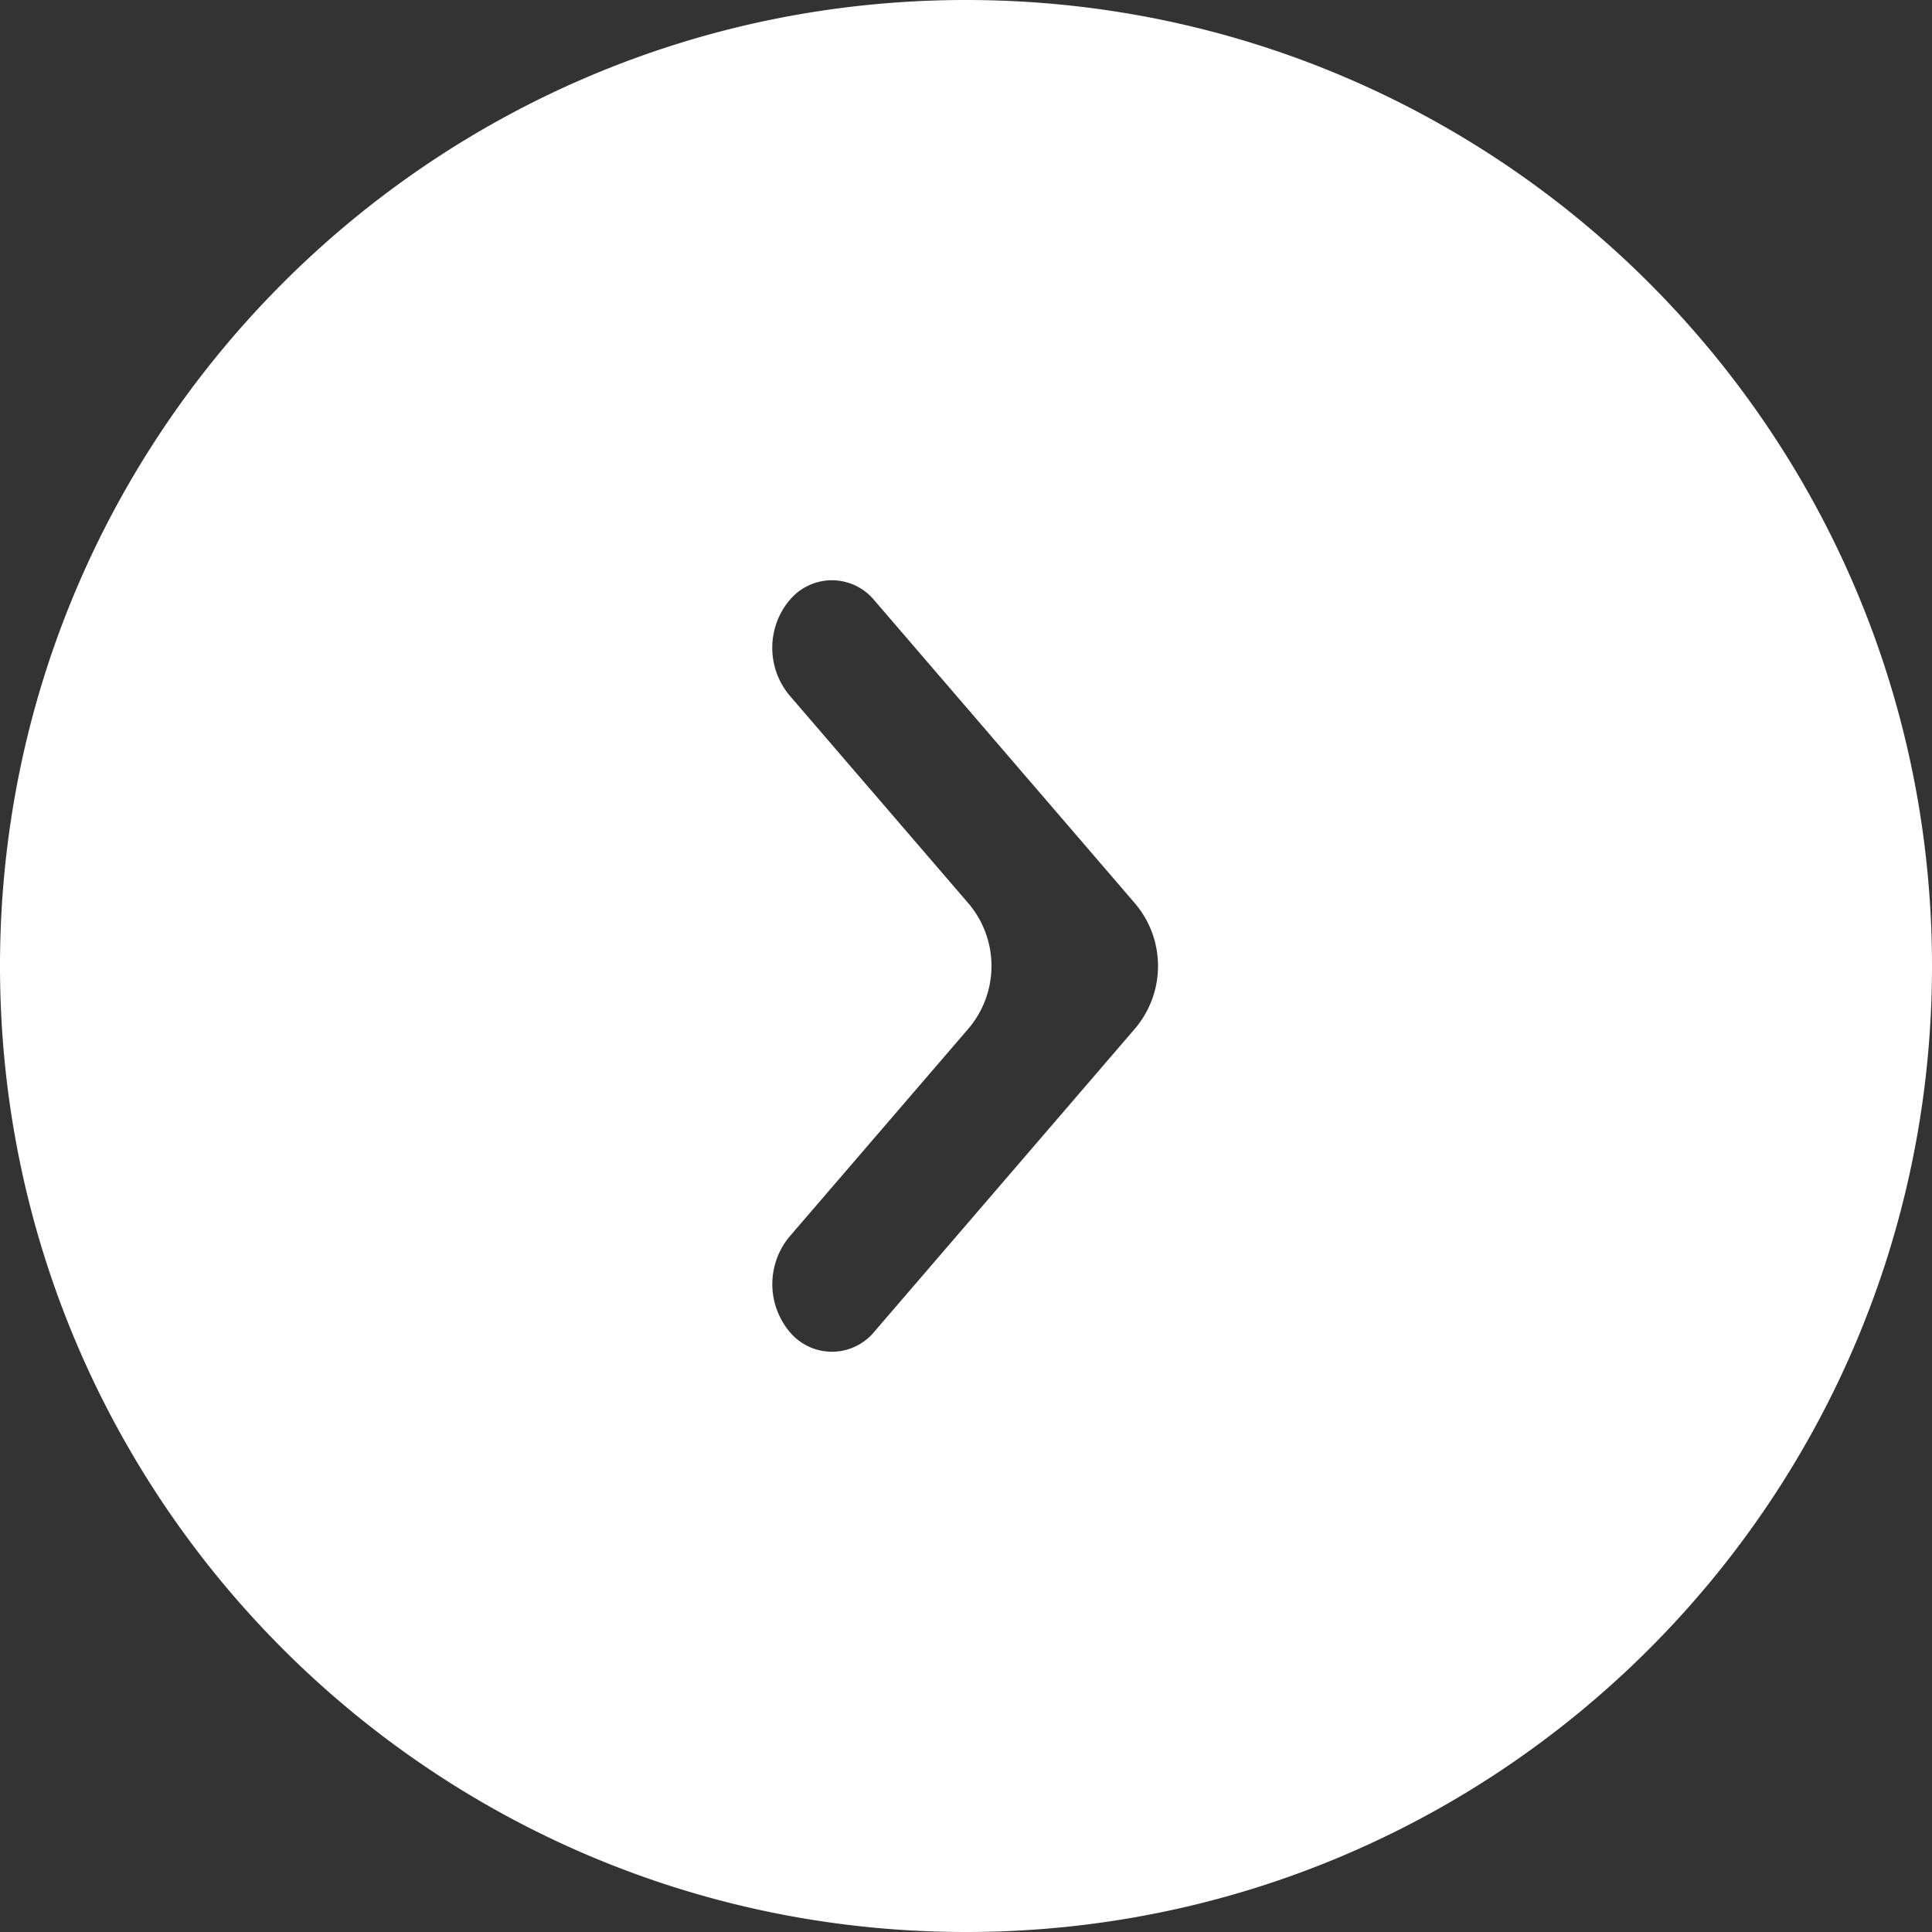 <svg xmlns="http://www.w3.org/2000/svg" width="20" height="20" viewBox="0 0 20 20">
    <rect x="0" y="0" width="20" height="20" fill="#333333" stroke="none"/>
    <path fill="#FFF" fill-rule="evenodd" d="M10 0c5.523 0 10 4.477 10 10s-4.477 10-10 10S0 15.523 0 10 4.477 0 10 0zM8.18 6.205a.769.769 0 0 0 0 1.002l1.842 2.141a1 1 0 0 1 0 1.304l-1.841 2.14a.769.769 0 0 0 0 1.003.568.568 0 0 0 .862 0l2.703-3.143a1 1 0 0 0 0-1.304L9.043 6.205a.568.568 0 0 0-.862 0z"/>
</svg>
